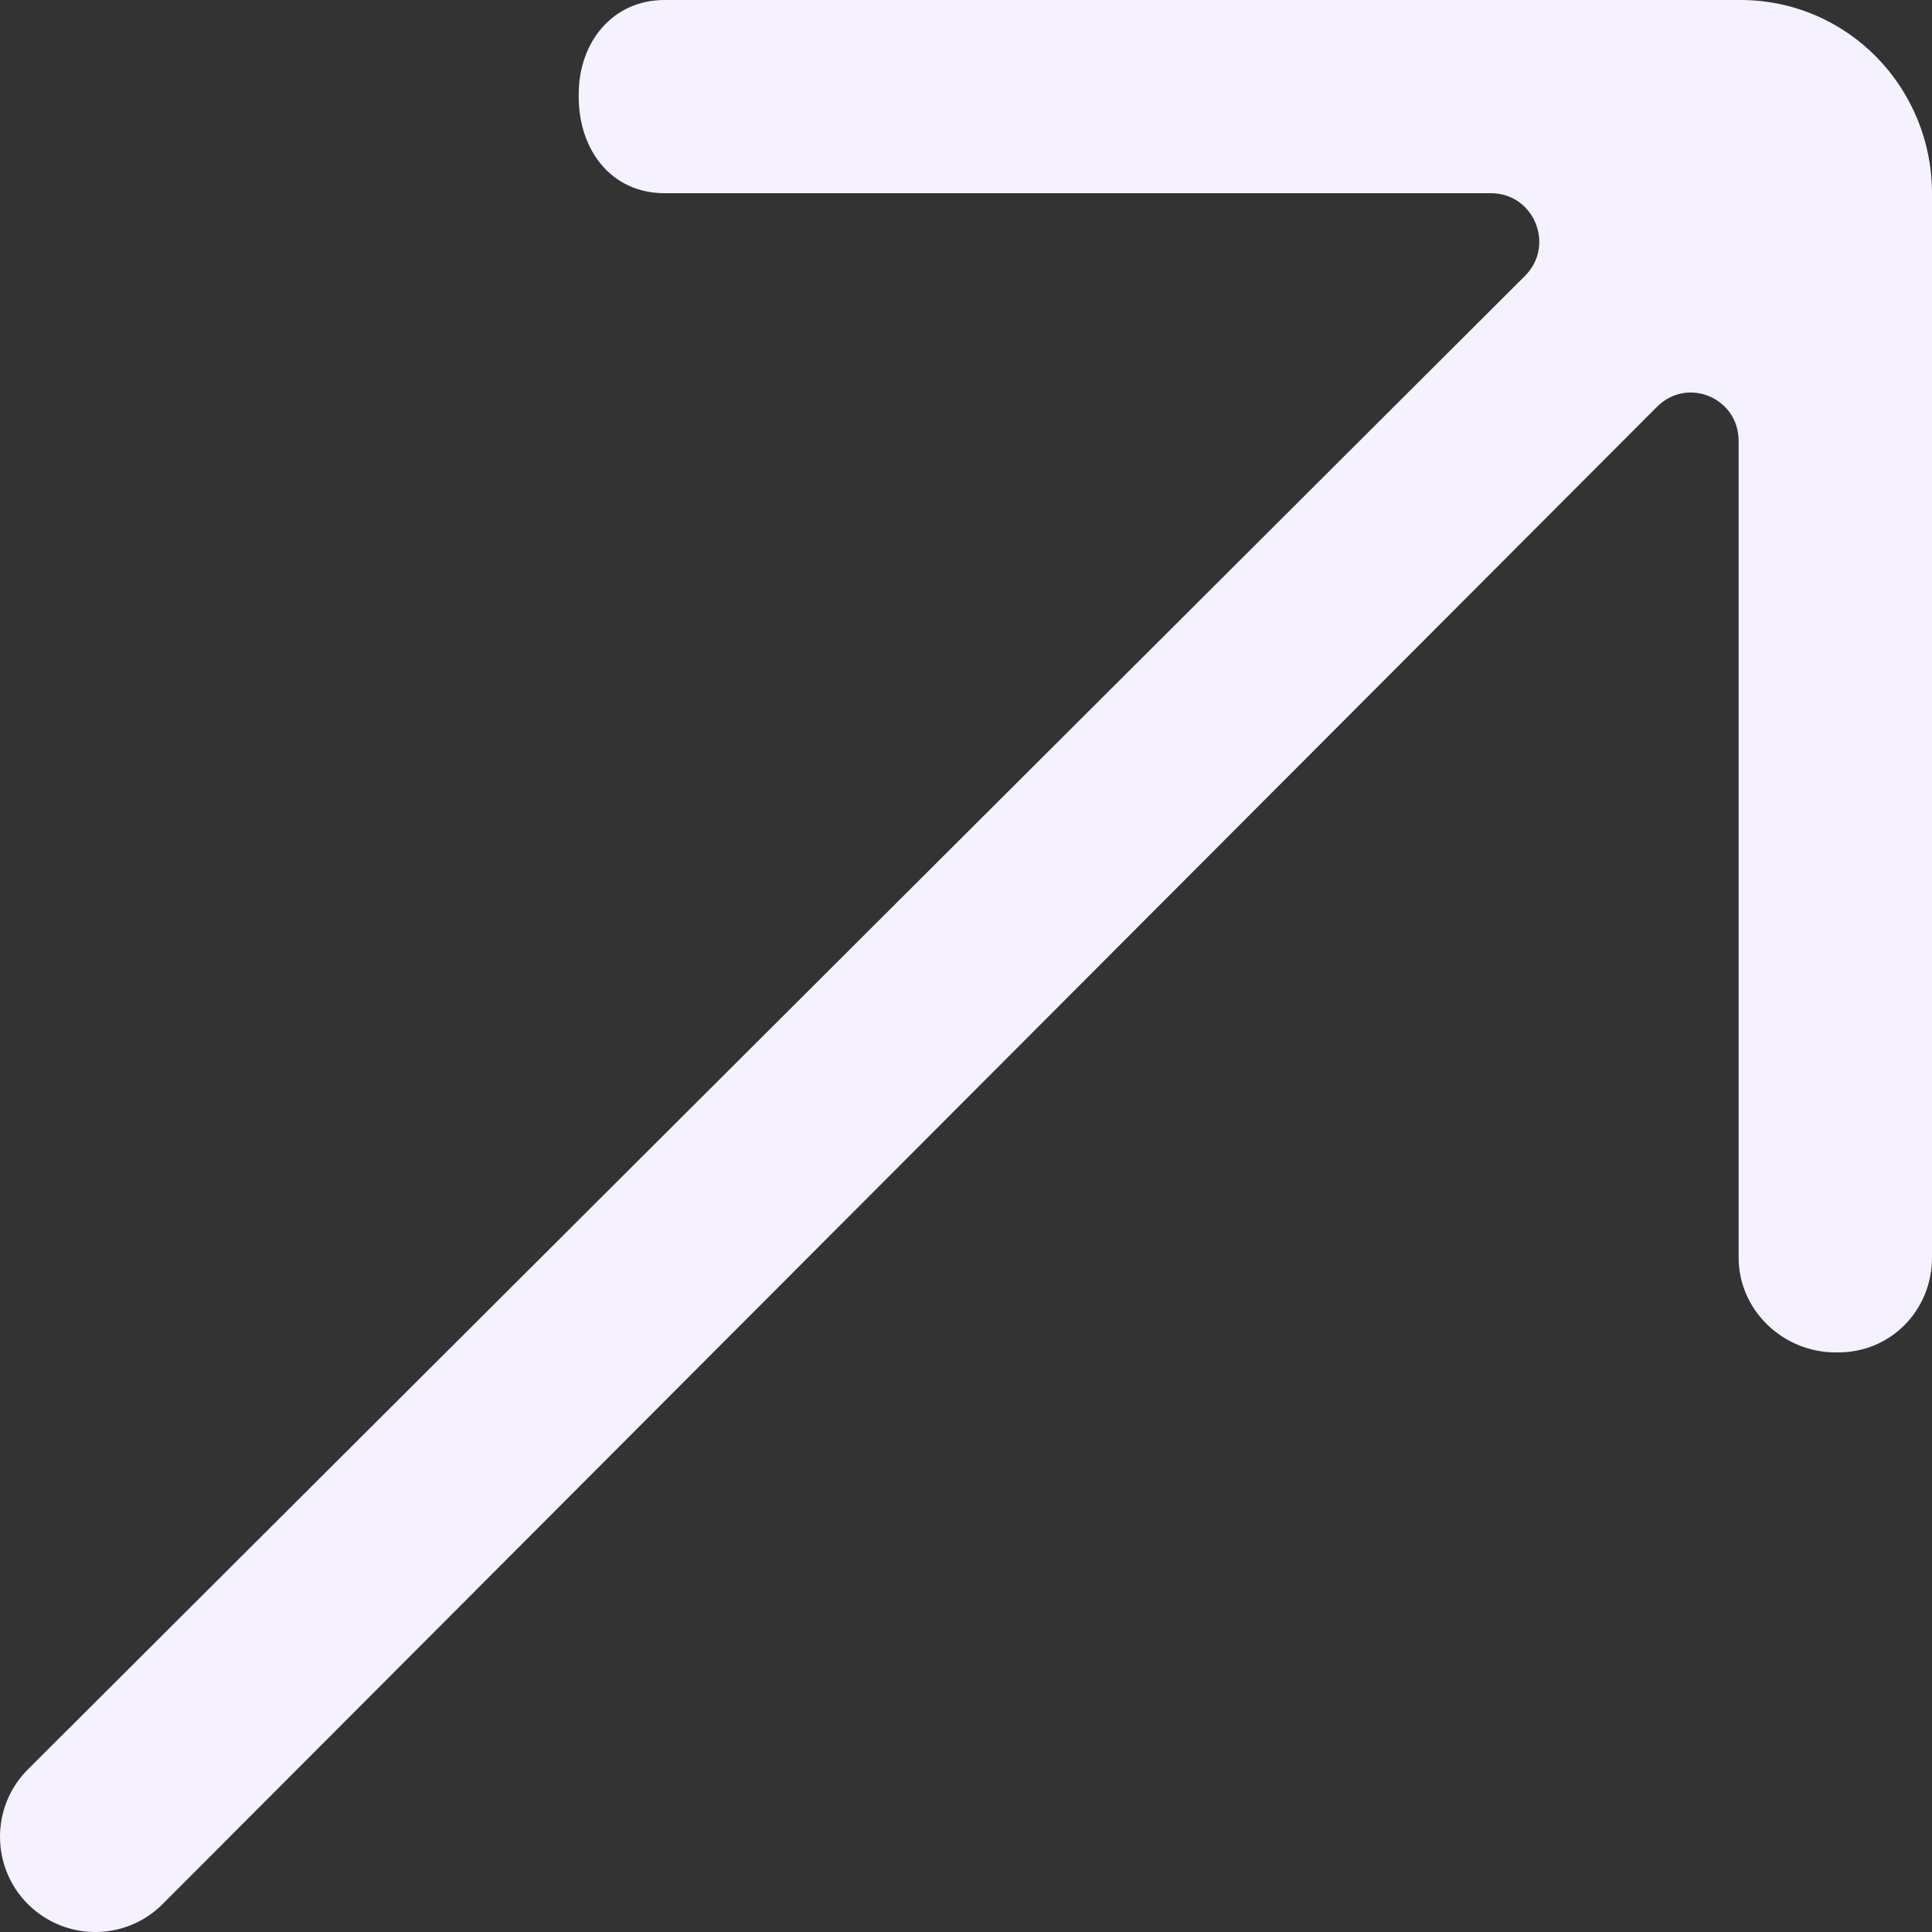 <svg width="22" height="22" viewBox="0 0 22 22" fill="none" xmlns="http://www.w3.org/2000/svg">
<rect x="0" y="0" width="22" height="22" fill="#333333" stroke="none"/>
<path fill-rule="evenodd" clip-rule="evenodd" d="M19.817 0L7.568 0C6.975 0 6.59 0.48 6.59 1.073L6.59 1.104C6.59 1.709 6.962 2.2 7.567 2.2L16.977 2.2C17.468 2.2 17.712 2.794 17.366 3.141L0.319 20.147C-0.106 20.57 -0.106 21.259 0.318 21.683C0.743 22.106 1.43 22.106 1.853 21.681L18.868 4.633C19.215 4.285 19.798 4.53 19.798 5.021L19.798 14.32C19.798 14.919 20.302 15.4 20.902 15.4L20.933 15.4C21.533 15.4 22 14.919 22 14.32L22 2.205C22 0.989 21.033 0 19.817 0Z" fill="#F6F1FF"/>
</svg>
